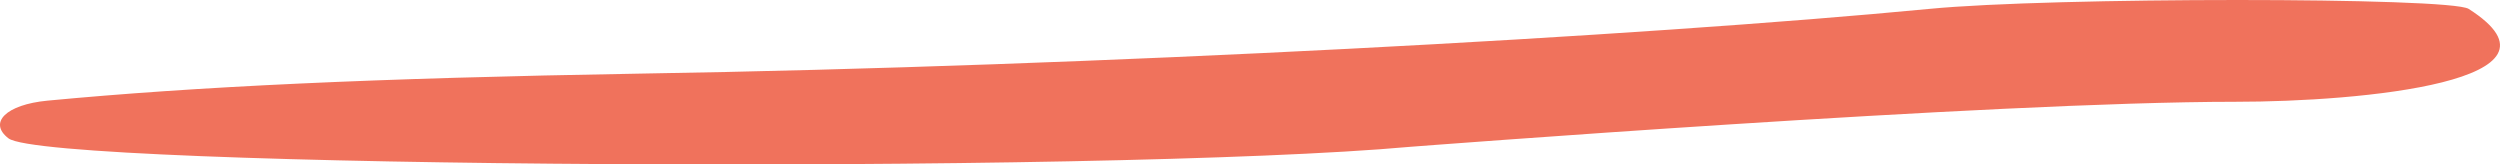 <svg width="76" height="5" viewBox="0 0 76 5" fill="none" xmlns="http://www.w3.org/2000/svg">
<path fill-rule="evenodd" clip-rule="evenodd" d="M0.258 4.206C1.44 5.114 33.614 5.302 42.873 4.463C42.887 4.463 60.545 3.094 67.956 3.094C71.821 3.094 78.481 2.46 75.047 0.27C74.491 -0.09 62.339 -0.09 58.654 0.27C49.909 1.108 33.322 2.015 19.446 2.238C11.367 2.375 5.959 2.632 1.44 3.06C0.189 3.18 -0.367 3.727 0.258 4.206Z" fill="#F0725C"/>
</svg>

